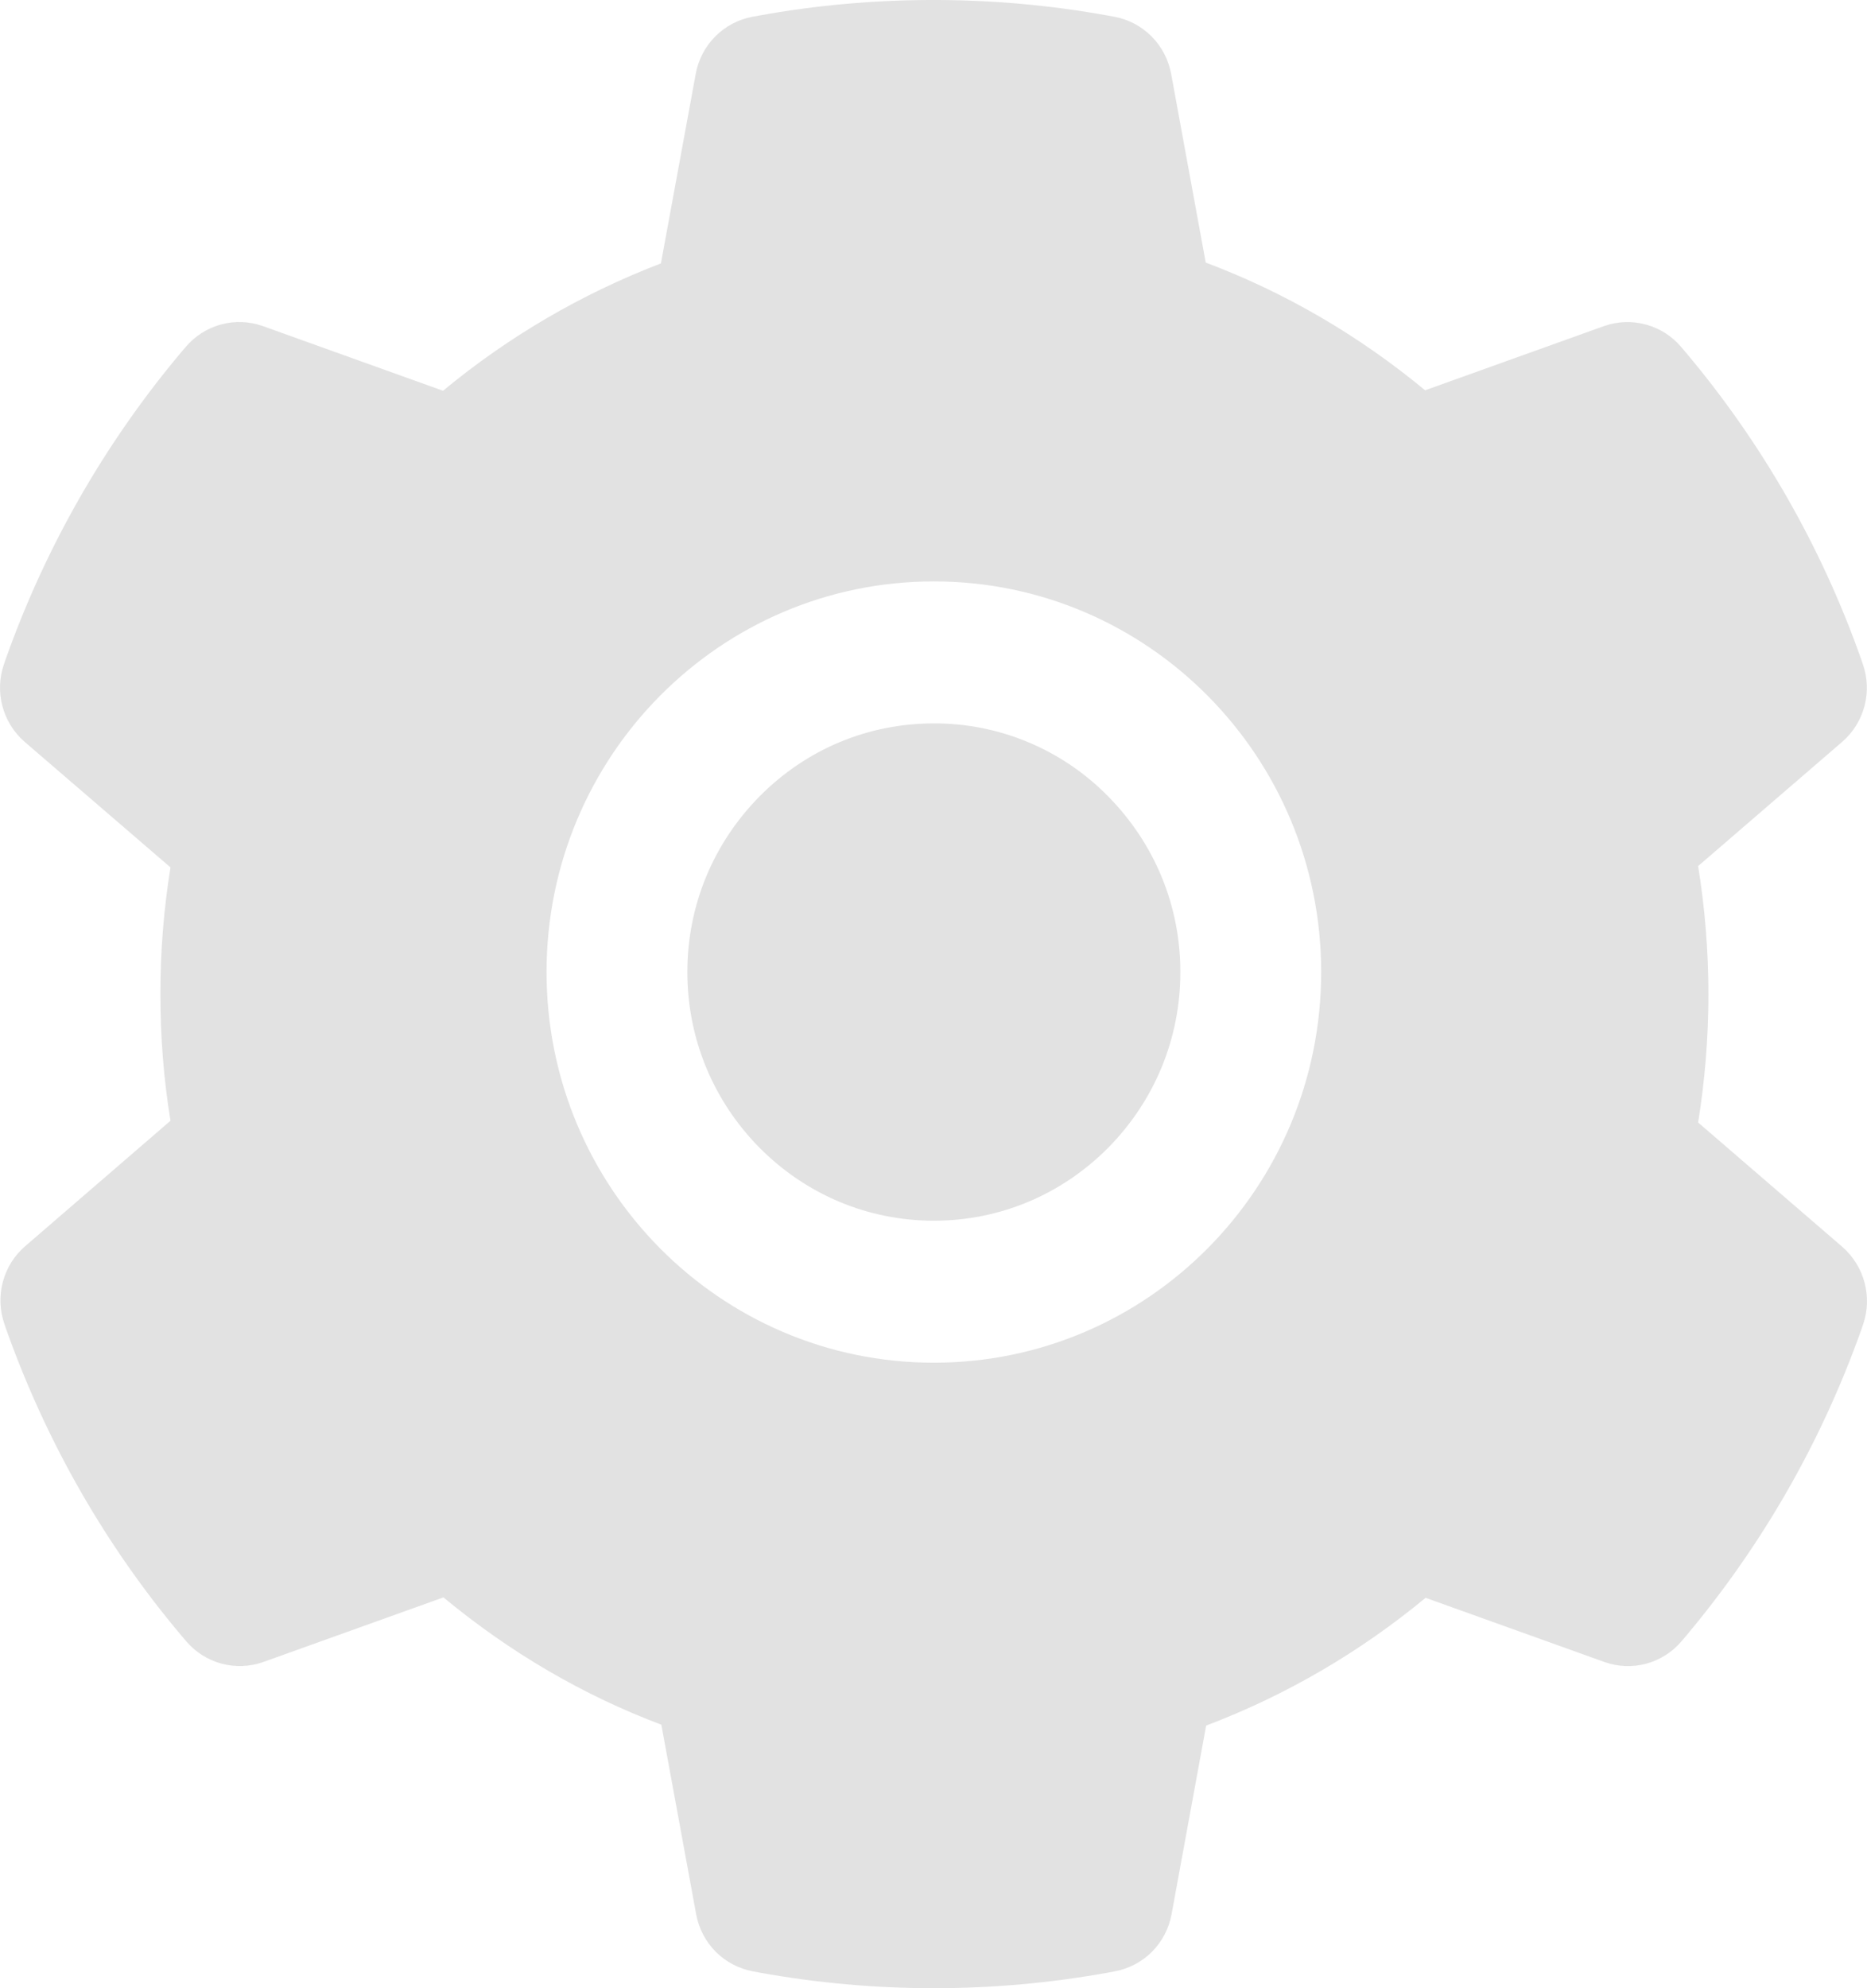 <svg width="31" height="33" viewBox="0 0 31 33" fill="none" xmlns="http://www.w3.org/2000/svg">
<path d="M15.506 12.007C14.412 12.007 13.388 12.435 12.613 13.217C11.841 13.999 11.413 15.031 11.413 16.134C11.413 17.237 11.841 18.27 12.613 19.052C13.388 19.83 14.412 20.261 15.506 20.261C16.6 20.261 17.624 19.83 18.399 19.052C19.171 18.27 19.599 17.237 19.599 16.134C19.599 15.031 19.171 13.999 18.399 13.217C18.021 12.832 17.57 12.527 17.073 12.319C16.576 12.111 16.044 12.005 15.506 12.007ZM30.588 20.693L28.196 18.631C28.309 17.93 28.367 17.215 28.367 16.503C28.367 15.791 28.309 15.072 28.196 14.375L30.588 12.313C30.769 12.157 30.898 11.949 30.959 11.717C31.02 11.486 31.009 11.241 30.928 11.015L30.895 10.919C30.237 9.063 29.25 7.342 27.983 5.84L27.918 5.763C27.764 5.58 27.559 5.449 27.329 5.387C27.1 5.324 26.858 5.333 26.634 5.412L23.663 6.478C22.566 5.571 21.344 4.856 20.02 4.358L19.446 1.226C19.402 0.99 19.289 0.773 19.12 0.604C18.952 0.435 18.736 0.321 18.502 0.278L18.403 0.26C16.501 -0.087 14.496 -0.087 12.594 0.26L12.495 0.278C12.261 0.321 12.046 0.435 11.877 0.604C11.709 0.773 11.595 0.99 11.552 1.226L10.974 4.372C9.662 4.874 8.44 5.588 7.356 6.486L4.364 5.412C4.14 5.333 3.897 5.323 3.668 5.386C3.438 5.449 3.233 5.58 3.08 5.763L3.014 5.84C1.749 7.344 0.763 9.064 0.102 10.919L0.069 11.015C-0.095 11.476 0.04 11.992 0.409 12.313L2.831 14.397C2.718 15.09 2.663 15.799 2.663 16.499C2.663 17.207 2.718 17.916 2.831 18.602L0.417 20.685C0.236 20.841 0.107 21.049 0.046 21.281C-0.015 21.513 -0.004 21.758 0.076 21.984L0.109 22.08C0.772 23.935 1.748 25.65 3.021 27.158L3.087 27.236C3.241 27.418 3.446 27.549 3.675 27.612C3.904 27.674 4.147 27.665 4.371 27.586L7.363 26.513C8.453 27.416 9.668 28.132 10.981 28.626L11.559 31.772C11.602 32.008 11.716 32.225 11.884 32.395C12.053 32.564 12.269 32.677 12.503 32.72L12.601 32.739C14.522 33.087 16.489 33.087 18.41 32.739L18.509 32.72C18.743 32.677 18.959 32.564 19.128 32.395C19.296 32.225 19.41 32.008 19.453 31.772L20.027 28.641C21.351 28.139 22.573 27.427 23.671 26.52L26.641 27.586C26.865 27.666 27.108 27.675 27.337 27.613C27.566 27.55 27.771 27.419 27.925 27.236L27.991 27.158C29.264 25.642 30.24 23.935 30.902 22.08L30.935 21.984C31.093 21.526 30.957 21.014 30.588 20.693ZM15.506 22.618C11.954 22.618 9.075 19.715 9.075 16.134C9.075 12.553 11.954 9.65 15.506 9.65C19.058 9.65 21.937 12.553 21.937 16.134C21.937 19.715 19.058 22.618 15.506 22.618Z" fill="#E2E2E2"/>
</svg>
